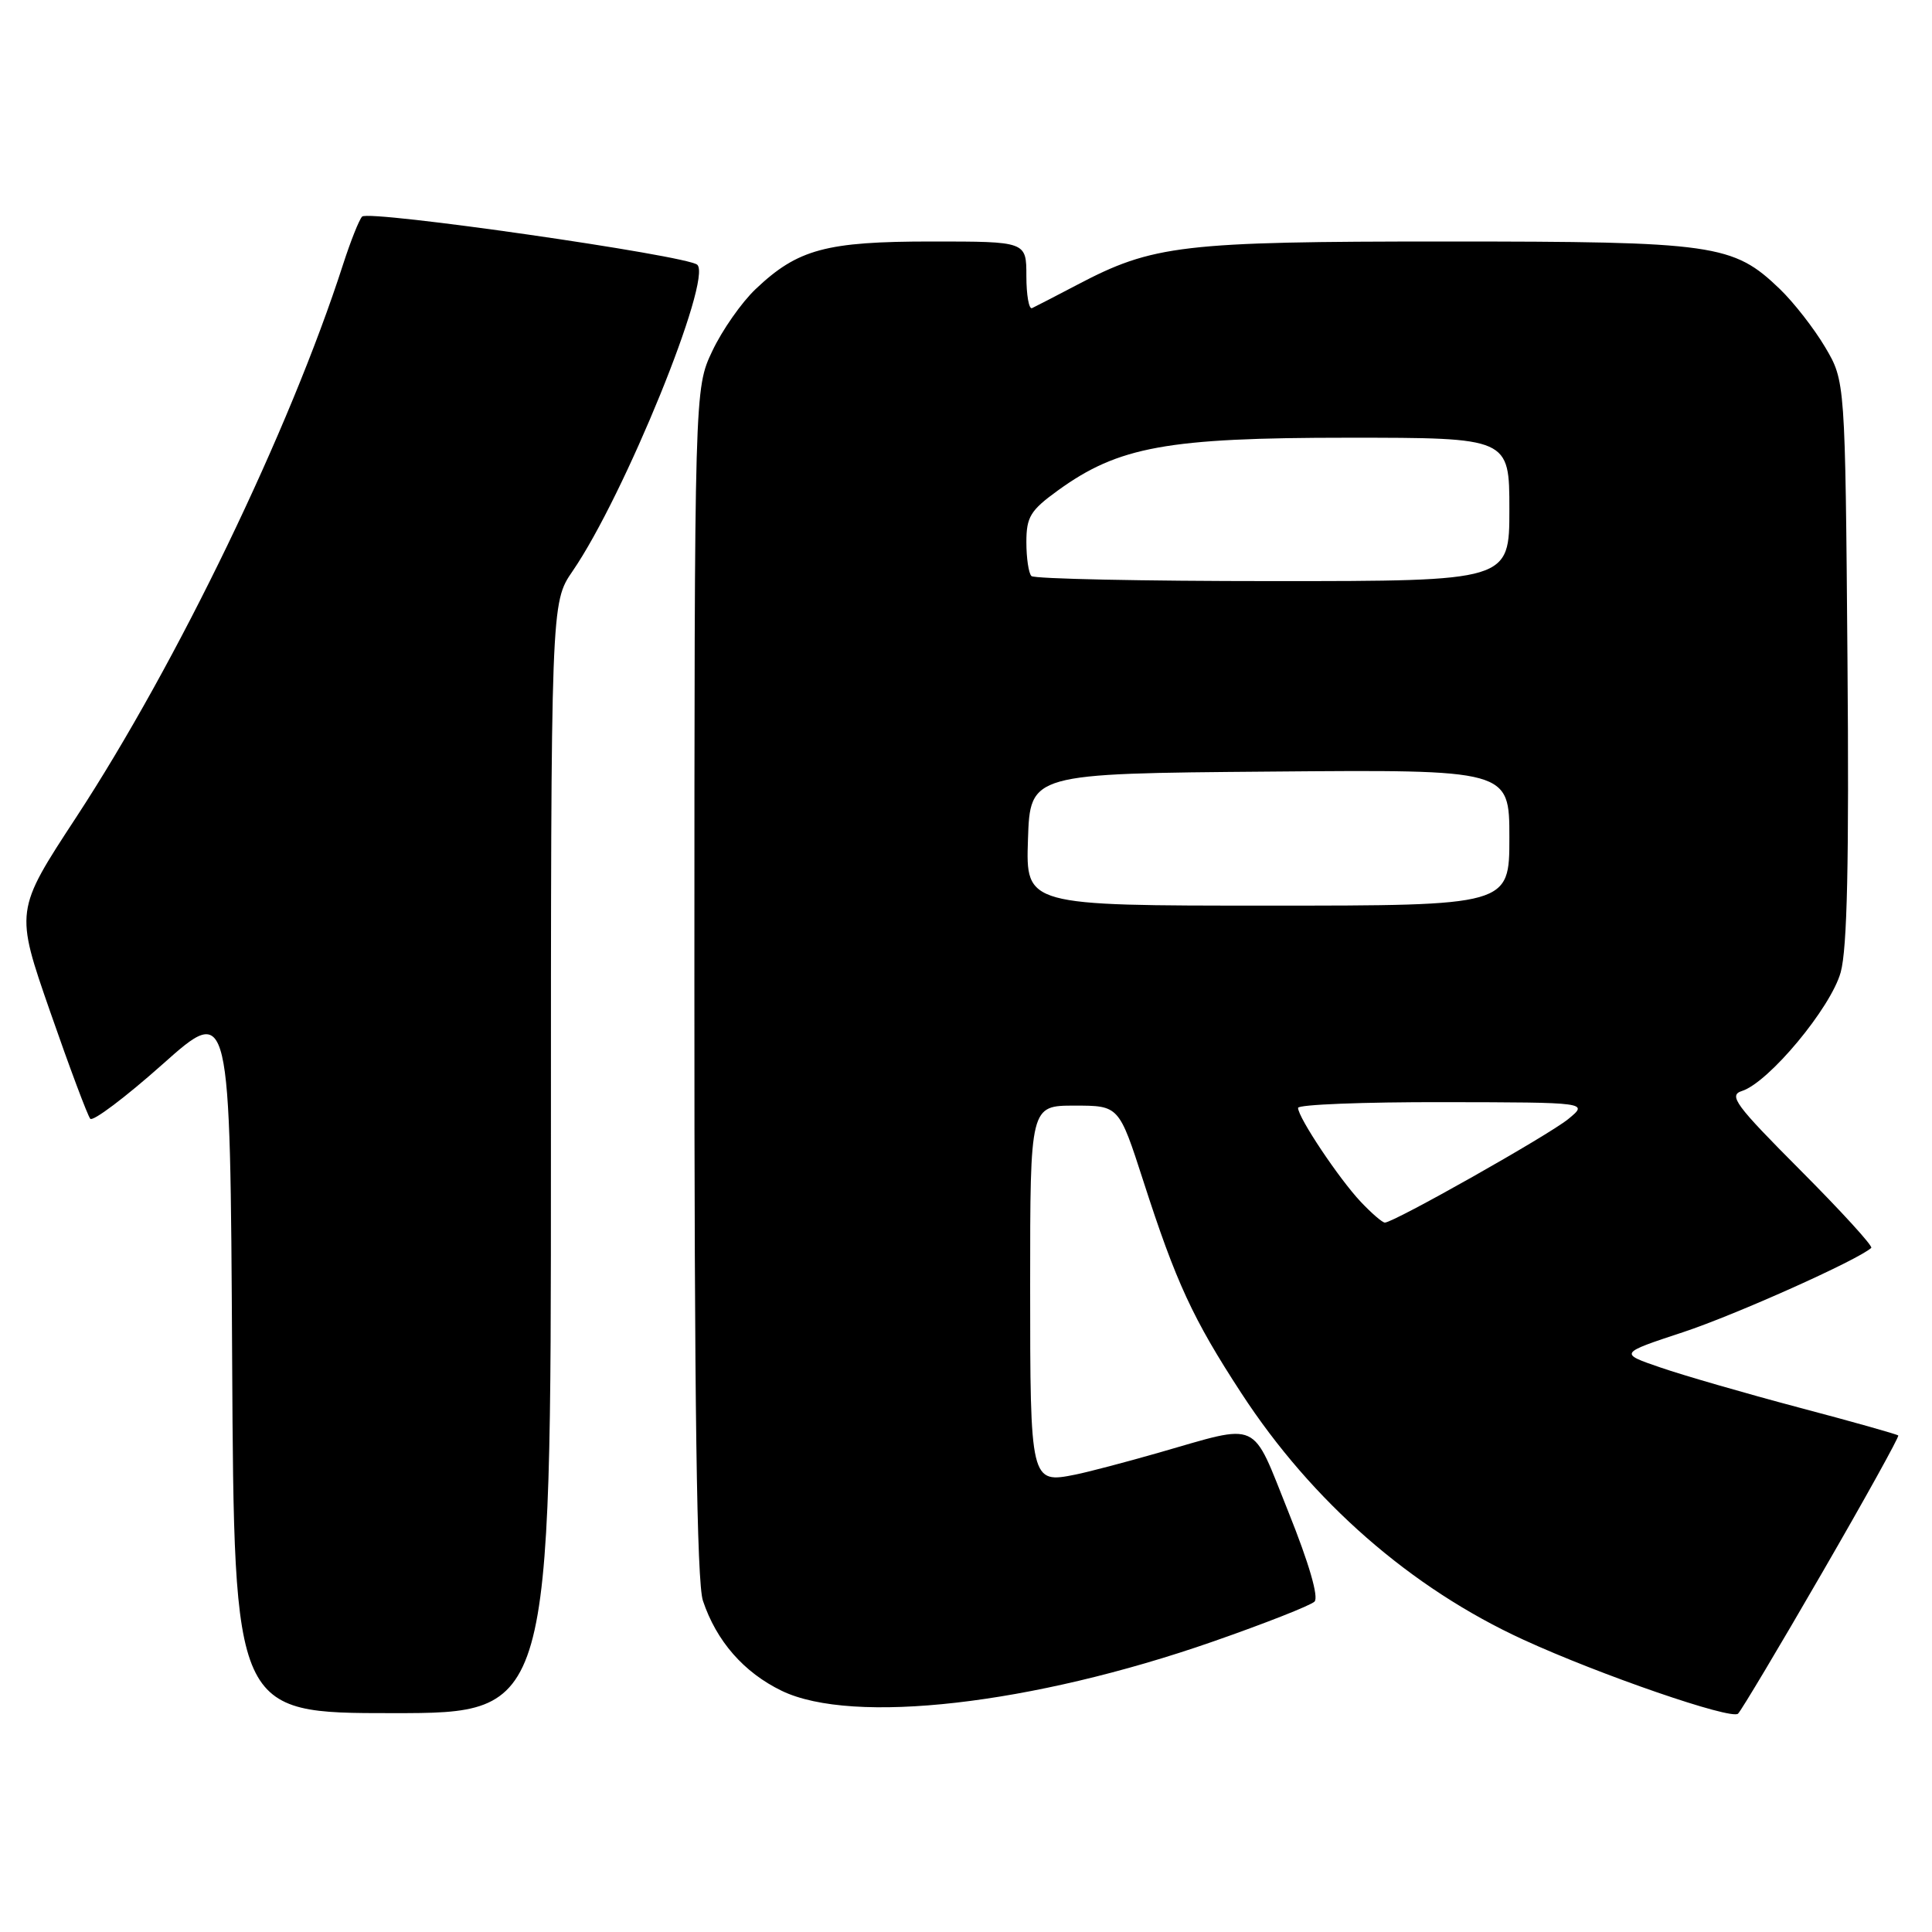<?xml version="1.0" encoding="UTF-8" standalone="no"?>
<!DOCTYPE svg PUBLIC "-//W3C//DTD SVG 1.1//EN" "http://www.w3.org/Graphics/SVG/1.1/DTD/svg11.dtd" >
<svg xmlns="http://www.w3.org/2000/svg" xmlns:xlink="http://www.w3.org/1999/xlink" version="1.1" viewBox="0 0 256 256">
 <g >
 <path fill="currentColor"
d=" M 241.44 208.40 C 247.14 198.56 251.67 190.37 251.53 190.21 C 251.38 190.05 245.46 188.38 238.38 186.51 C 231.30 184.63 223.03 182.24 220.02 181.20 C 214.53 179.32 214.53 179.32 223.02 176.52 C 230.00 174.21 246.23 166.94 247.95 165.35 C 248.20 165.12 243.98 160.50 238.57 155.07 C 229.93 146.40 229.00 145.14 230.82 144.56 C 234.37 143.43 242.59 133.55 243.90 128.84 C 244.77 125.71 245.02 114.19 244.80 87.50 C 244.50 50.50 244.50 50.50 241.84 46.00 C 240.37 43.52 237.67 40.06 235.83 38.29 C 229.64 32.34 227.24 32.00 191.58 32.00 C 156.58 32.00 152.79 32.45 142.73 37.74 C 139.85 39.25 137.16 40.64 136.75 40.83 C 136.34 41.01 136.00 39.10 136.00 36.58 C 136.00 32.00 136.00 32.00 123.47 32.00 C 109.44 32.00 105.71 33.01 100.13 38.30 C 98.27 40.06 95.69 43.75 94.39 46.50 C 92.02 51.50 92.02 51.50 92.01 130.10 C 92.00 186.23 92.33 209.67 93.14 212.10 C 94.93 217.46 98.56 221.61 103.58 224.04 C 112.97 228.58 136.76 225.87 160.71 217.52 C 167.60 215.12 173.67 212.73 174.18 212.22 C 174.76 211.64 173.45 207.14 170.74 200.39 C 165.74 187.94 167.16 188.59 153.50 192.50 C 149.10 193.76 144.15 195.06 142.50 195.39 C 136.54 196.59 136.50 196.43 136.50 170.29 C 136.50 146.50 136.50 146.50 142.39 146.50 C 148.27 146.50 148.27 146.50 151.50 156.50 C 155.83 169.93 158.05 174.74 164.49 184.61 C 173.86 198.99 186.95 210.43 201.86 217.27 C 211.98 221.92 229.40 227.92 230.30 227.07 C 230.73 226.65 235.75 218.25 241.44 208.40 Z  M 73.00 153.43 C 73.00 79.86 73.00 79.86 75.87 75.68 C 82.73 65.69 94.43 36.92 92.39 35.08 C 91.02 33.85 48.81 27.78 47.98 28.70 C 47.57 29.14 46.45 31.98 45.47 35.00 C 38.40 56.95 23.49 87.84 10.08 108.32 C 1.99 120.67 1.99 120.67 6.66 134.09 C 9.22 141.46 11.61 147.83 11.96 148.24 C 12.30 148.65 16.62 145.40 21.54 141.02 C 30.50 133.04 30.50 133.04 30.76 180.02 C 31.02 227.00 31.02 227.00 52.01 227.00 C 73.00 227.00 73.00 227.00 73.00 153.43 Z  M 180.31 159.25 C 177.44 156.21 172.00 148.07 172.00 146.80 C 172.00 146.36 180.66 146.02 191.25 146.04 C 210.50 146.07 210.50 146.07 207.79 148.29 C 205.13 150.45 184.68 162.00 183.50 162.00 C 183.17 162.00 181.74 160.76 180.31 159.25 Z  M 136.21 111.25 C 136.50 102.50 136.50 102.50 168.25 102.24 C 200.00 101.97 200.00 101.97 200.00 110.99 C 200.00 120.00 200.00 120.00 167.96 120.00 C 135.92 120.00 135.92 120.00 136.21 111.25 Z  M 136.67 76.33 C 136.30 75.97 136.00 73.94 136.00 71.84 C 136.00 68.50 136.53 67.63 140.16 65.00 C 148.20 59.17 154.65 58.00 178.61 58.00 C 200.00 58.00 200.00 58.00 200.00 67.50 C 200.00 77.00 200.00 77.00 168.67 77.00 C 151.43 77.00 137.03 76.70 136.67 76.33 Z "/>
</g>
</svg>